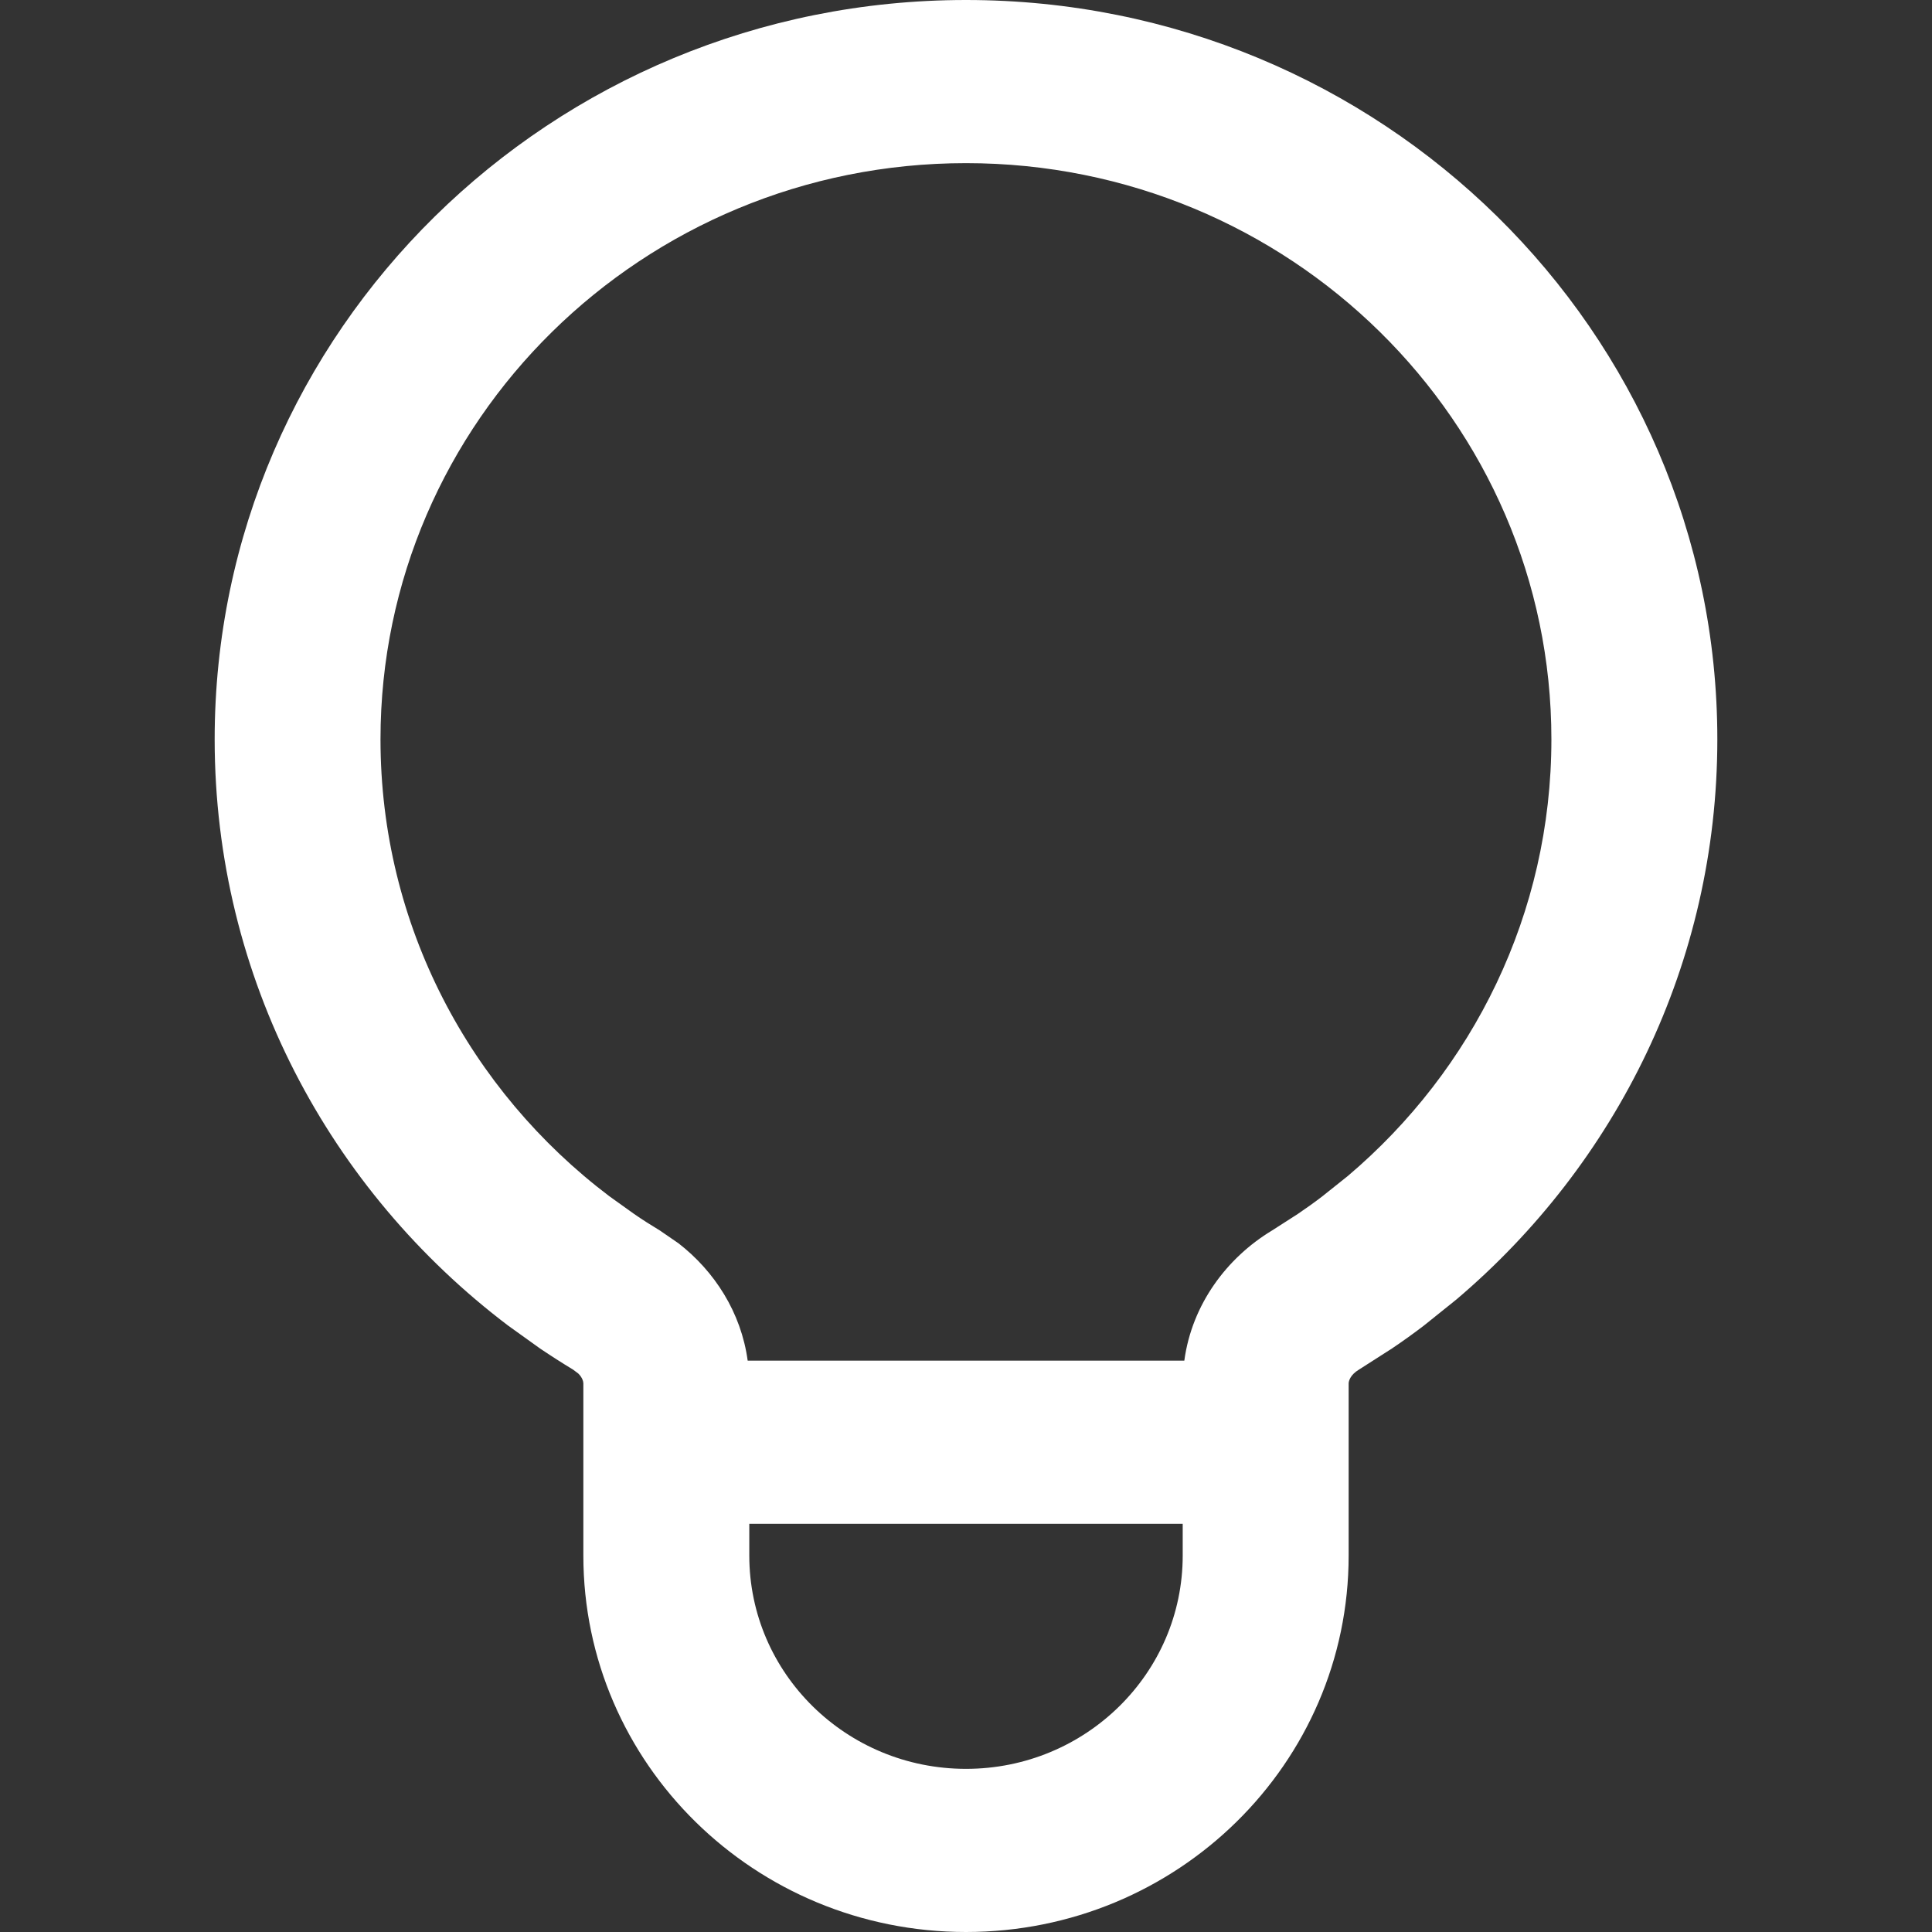 <svg width="18" height="18" viewBox="0 0 18 18" fill="none" xmlns="http://www.w3.org/2000/svg">
<rect x="0" y="0" width="18" height="18" fill="#333333" stroke="none"/>
<path d="M9 0C12.866 4.18333e-05 16 3.084 16 6.888C16 8.975 15.057 10.845 13.569 12.107L13.265 12.351C13.168 12.425 13.069 12.496 12.968 12.564L12.66 12.761C12.58 12.809 12.565 12.868 12.565 12.889V14.493C12.565 16.43 10.969 18 9 18C7.031 18 5.435 16.43 5.435 14.493V12.889C5.435 12.873 5.427 12.836 5.389 12.798L5.34 12.761C5.236 12.698 5.133 12.632 5.032 12.564L4.735 12.351C3.073 11.093 2 9.114 2 6.888C2 3.084 5.134 0 9 0ZM6.981 14.493C6.981 15.59 7.885 16.48 9 16.48C10.115 16.48 11.019 15.59 11.019 14.493V14.197H6.981V14.493ZM9 1.52C5.988 1.52 3.545 3.924 3.545 6.888C3.545 8.621 4.379 10.163 5.677 11.145L5.909 11.311C5.987 11.365 6.068 11.416 6.149 11.465L6.322 11.584C6.656 11.843 6.905 12.227 6.966 12.677H11.034C11.105 12.152 11.431 11.718 11.85 11.465L12.09 11.311C12.168 11.258 12.246 11.203 12.321 11.145L12.559 10.955C13.721 9.97 14.454 8.513 14.454 6.888C14.454 3.924 12.012 1.52 9 1.52Z" fill="white"/>
</svg>

